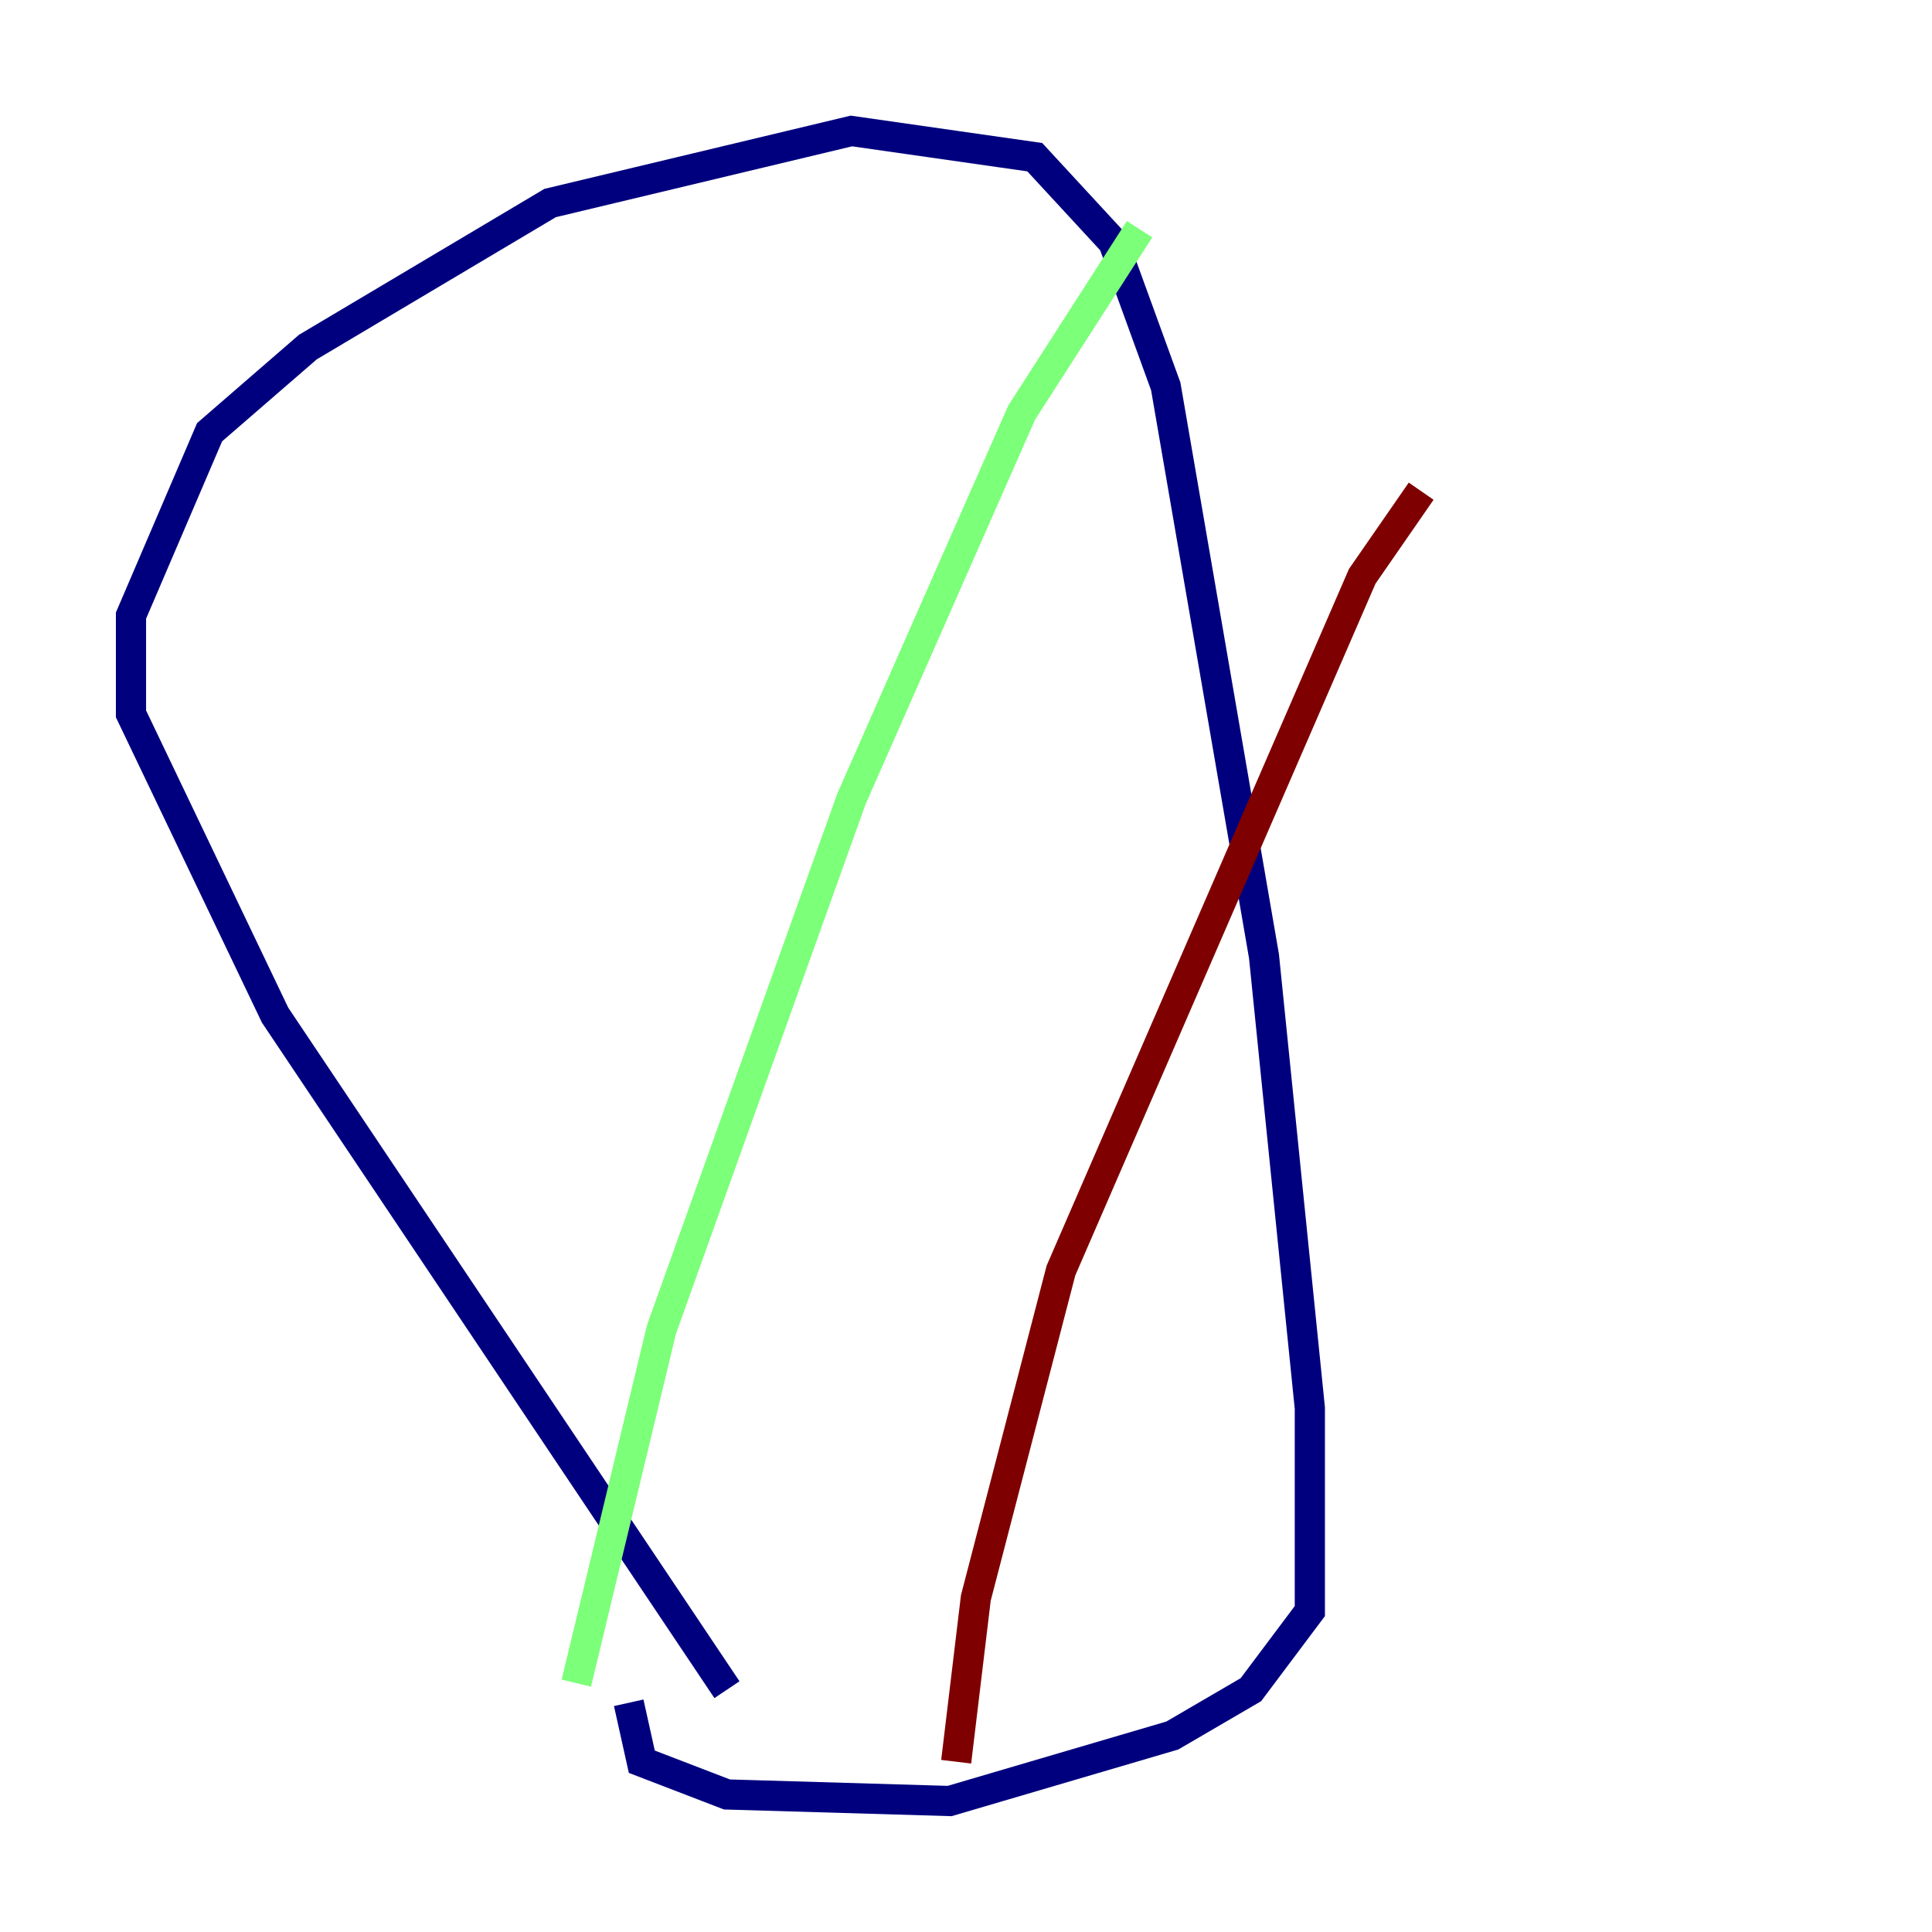 <?xml version="1.0" encoding="utf-8" ?>
<svg baseProfile="tiny" height="128" version="1.2" viewBox="0,0,128,128" width="128" xmlns="http://www.w3.org/2000/svg" xmlns:ev="http://www.w3.org/2001/xml-events" xmlns:xlink="http://www.w3.org/1999/xlink"><defs /><polyline fill="none" points="48.163,111.946 18.224,67.254 8.678,47.295 8.678,40.786 13.885,28.637 20.393,22.997 36.447,13.451 56.407,8.678 68.556,10.414 73.763,16.054 77.234,25.6 83.742,63.349 86.78,93.288 86.78,106.739 82.875,111.946 77.668,114.983 62.915,119.322 48.163,118.888 42.522,116.719 41.654,112.814" stroke="#00007f" stroke-width="2" /><polyline fill="none" points="75.498,15.186 67.688,27.336 56.407,52.936 43.824,88.081 38.183,111.512" stroke="#7cff79" stroke-width="2" /><polyline fill="none" points="94.156,32.542 90.251,38.183 70.291,84.176 64.651,105.871 63.349,116.719" stroke="#7f0000" stroke-width="2" /></svg>